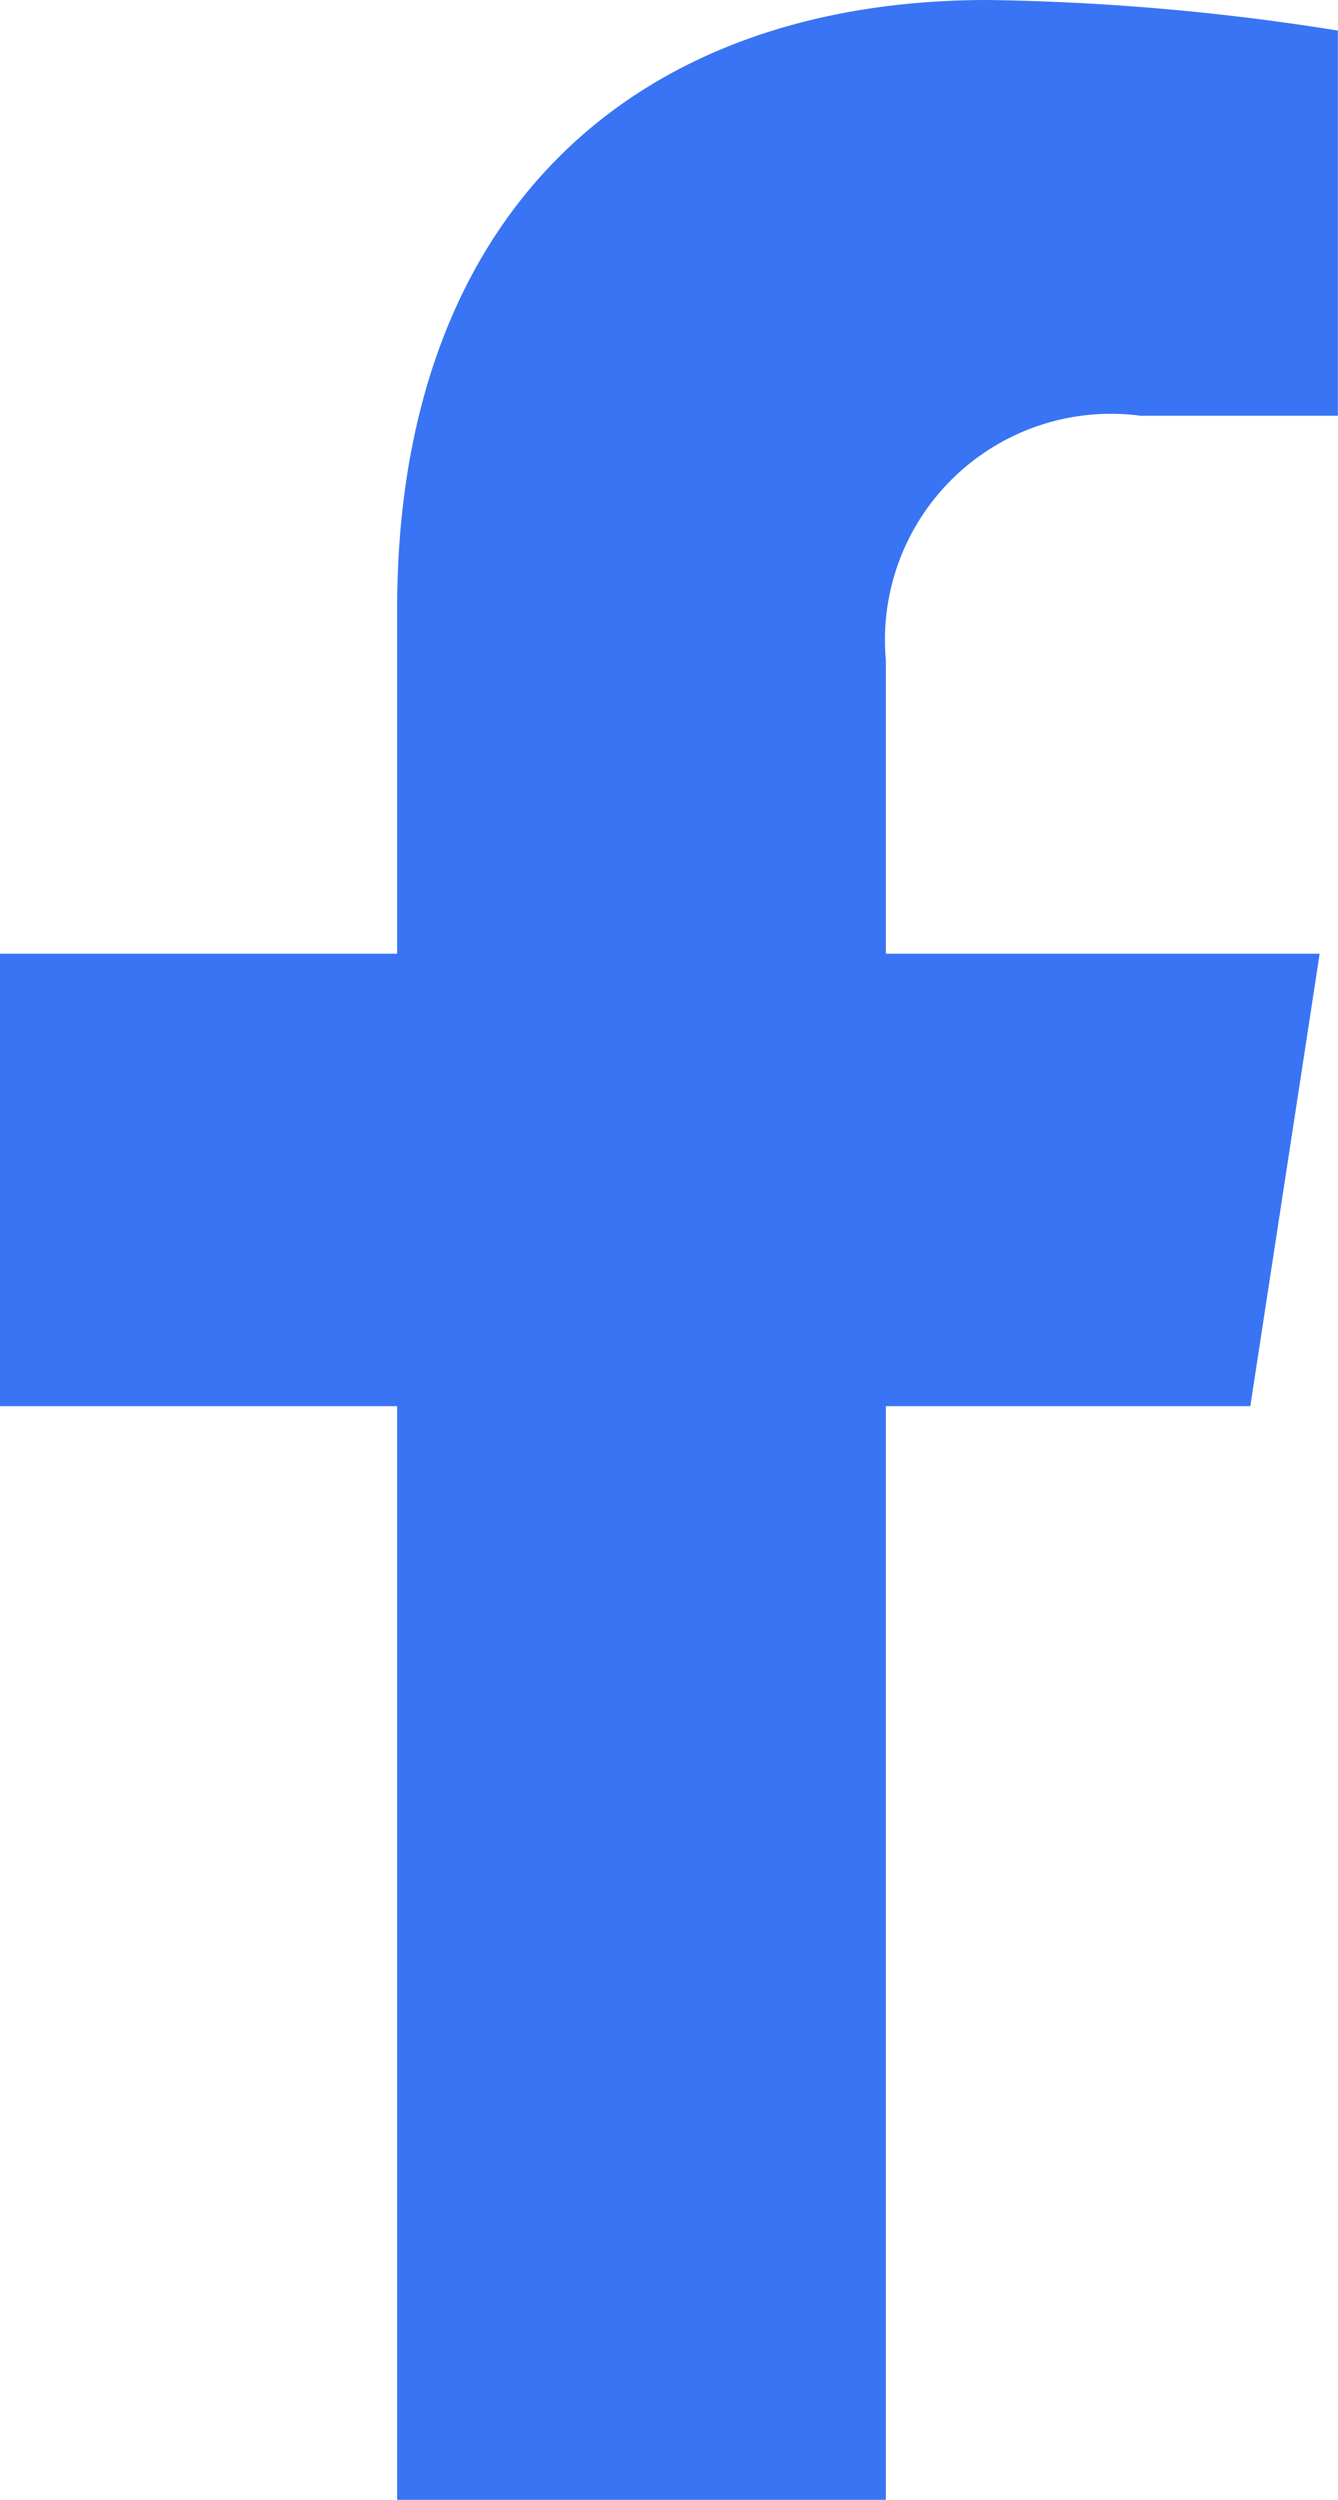<svg xmlns="http://www.w3.org/2000/svg" width="10.727" height="20.028" viewBox="0 0 10.727 20.028">
  <path id="facebook-f-brands" d="M32.914,11.266l.556-3.625H29.992V5.289a1.812,1.812,0,0,1,2.043-1.958h1.581V.245A19.281,19.281,0,0,0,30.81,0c-2.864,0-4.736,1.736-4.736,4.879V7.641H22.89v3.625h3.184v8.762h3.918V11.266Z" transform="translate(-22.89)" fill="#3874f3"/>
</svg>
